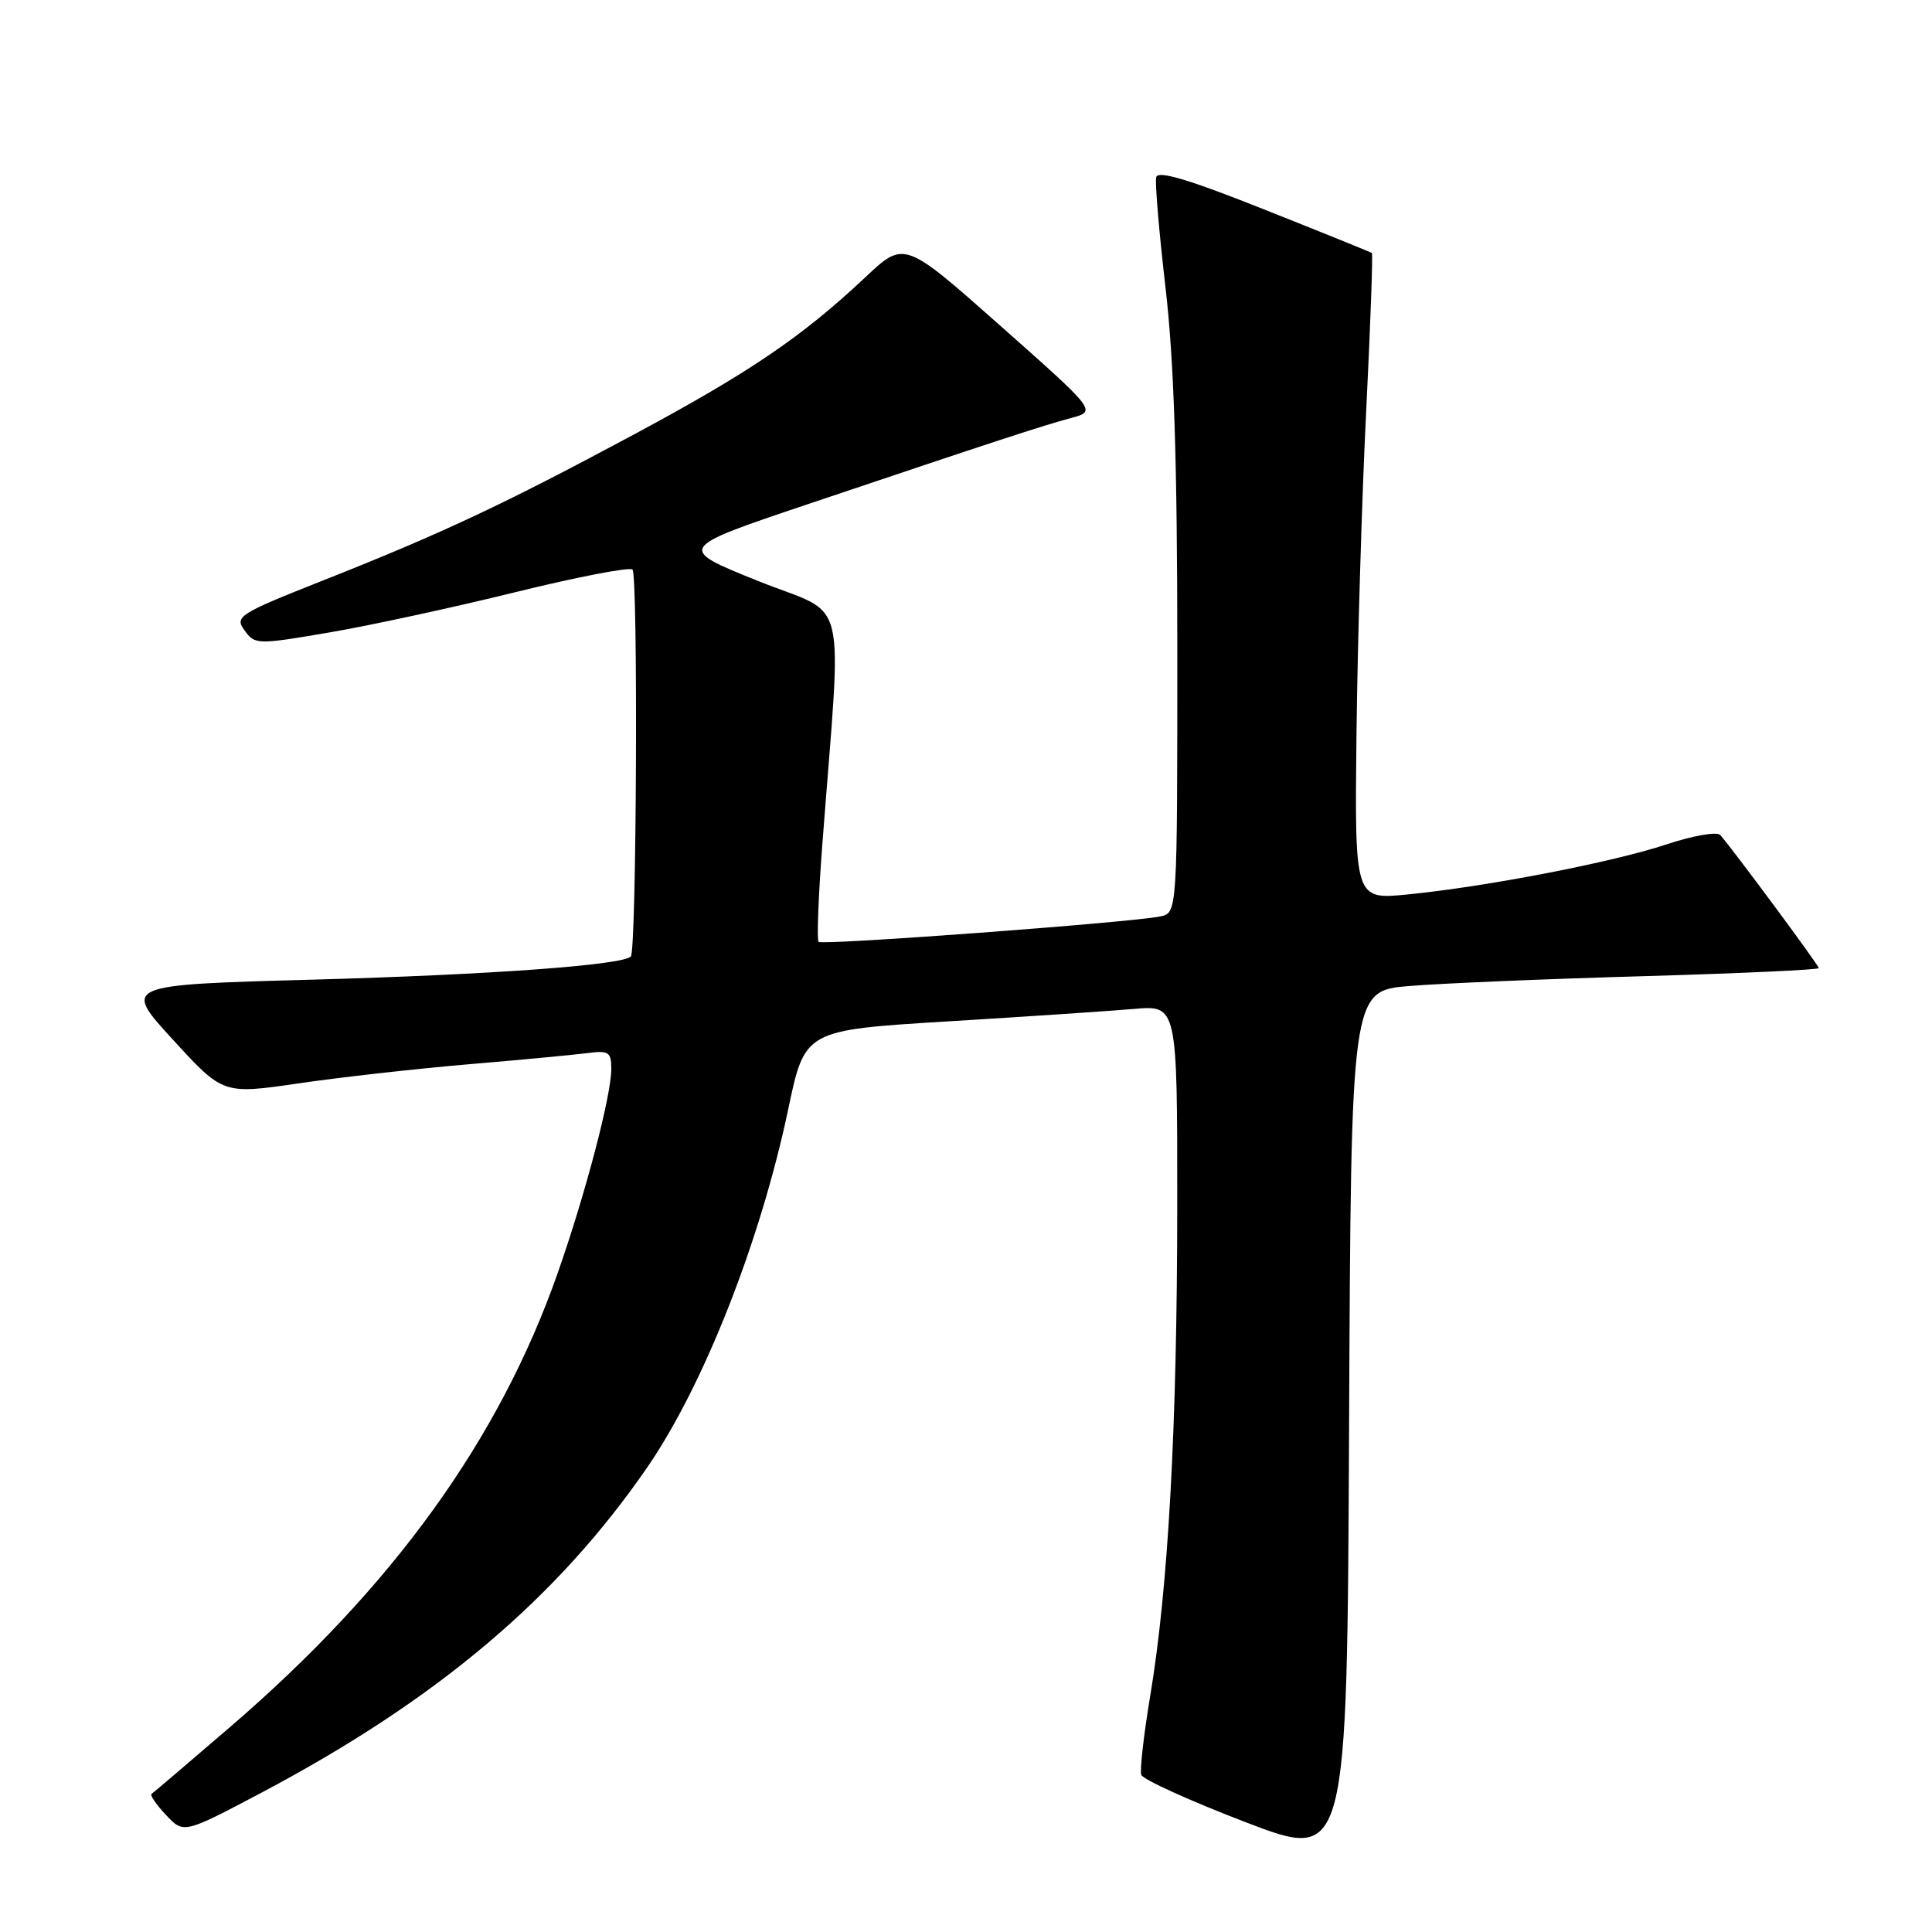 <?xml version="1.0" encoding="UTF-8" standalone="no"?>
<!DOCTYPE svg PUBLIC "-//W3C//DTD SVG 1.1//EN" "http://www.w3.org/Graphics/SVG/1.1/DTD/svg11.dtd" >
<svg xmlns="http://www.w3.org/2000/svg" xmlns:xlink="http://www.w3.org/1999/xlink" version="1.1" viewBox="0 0 256 256">
 <g >
 <path fill="currentColor"
d=" M 186.76 130.65 C 191.02 130.30 204.96 129.71 217.75 129.35 C 230.54 128.98 241.00 128.50 241.00 128.28 C 241.00 127.91 229.66 112.60 227.94 110.64 C 227.52 110.17 224.33 110.72 220.84 111.88 C 213.67 114.26 196.97 117.49 186.50 118.52 C 179.50 119.21 179.50 119.21 179.74 97.36 C 179.88 85.33 180.45 66.10 181.02 54.61 C 181.59 43.12 181.93 33.63 181.78 33.52 C 181.62 33.41 175.20 30.81 167.50 27.75 C 157.48 23.76 153.41 22.55 153.20 23.49 C 153.03 24.21 153.59 30.81 154.44 38.15 C 155.56 47.76 156.00 61.23 156.00 86.23 C 156.00 120.96 156.00 120.96 153.75 121.43 C 149.93 122.23 108.94 125.28 108.47 124.80 C 108.22 124.55 108.44 118.76 108.96 111.93 C 111.57 77.57 112.61 81.87 100.47 76.99 C 89.67 72.65 89.67 72.65 107.09 66.79 C 131.88 58.45 138.05 56.43 141.91 55.39 C 145.32 54.48 145.32 54.48 132.57 43.18 C 119.82 31.88 119.82 31.88 114.66 36.74 C 106.29 44.61 99.37 49.32 84.00 57.57 C 66.75 66.83 58.57 70.67 42.79 76.92 C 31.58 81.36 31.06 81.70 32.41 83.54 C 33.79 85.43 34.06 85.44 43.66 83.80 C 49.07 82.88 60.17 80.47 68.32 78.46 C 76.47 76.45 83.44 75.11 83.81 75.47 C 84.56 76.23 84.35 125.98 83.59 126.74 C 82.45 127.89 64.92 129.16 41.38 129.81 C 16.26 130.50 16.26 130.50 22.91 137.76 C 29.55 145.01 29.55 145.01 39.52 143.56 C 45.01 142.75 55.12 141.62 62.00 141.03 C 68.88 140.45 75.96 139.78 77.75 139.55 C 80.67 139.17 81.00 139.38 81.00 141.65 C 81.00 145.16 77.58 158.20 73.90 168.68 C 66.16 190.75 52.05 210.29 30.52 228.81 C 25.01 233.55 20.31 237.55 20.08 237.71 C 19.85 237.88 20.71 239.13 22.00 240.50 C 24.34 242.99 24.34 242.99 34.72 237.50 C 57.89 225.23 73.81 211.80 85.78 194.41 C 93.25 183.55 100.77 164.44 104.44 147.00 C 106.64 136.50 106.64 136.50 125.57 135.34 C 135.98 134.71 147.09 133.96 150.25 133.69 C 156.00 133.19 156.00 133.19 155.99 159.84 C 155.98 189.06 154.80 210.47 152.40 224.77 C 151.55 229.87 151.02 234.55 151.22 235.17 C 151.43 235.79 157.65 238.61 165.05 241.45 C 178.50 246.60 178.50 246.60 178.76 188.94 C 179.02 131.29 179.02 131.29 186.76 130.65 Z "/>
</g>
</svg>